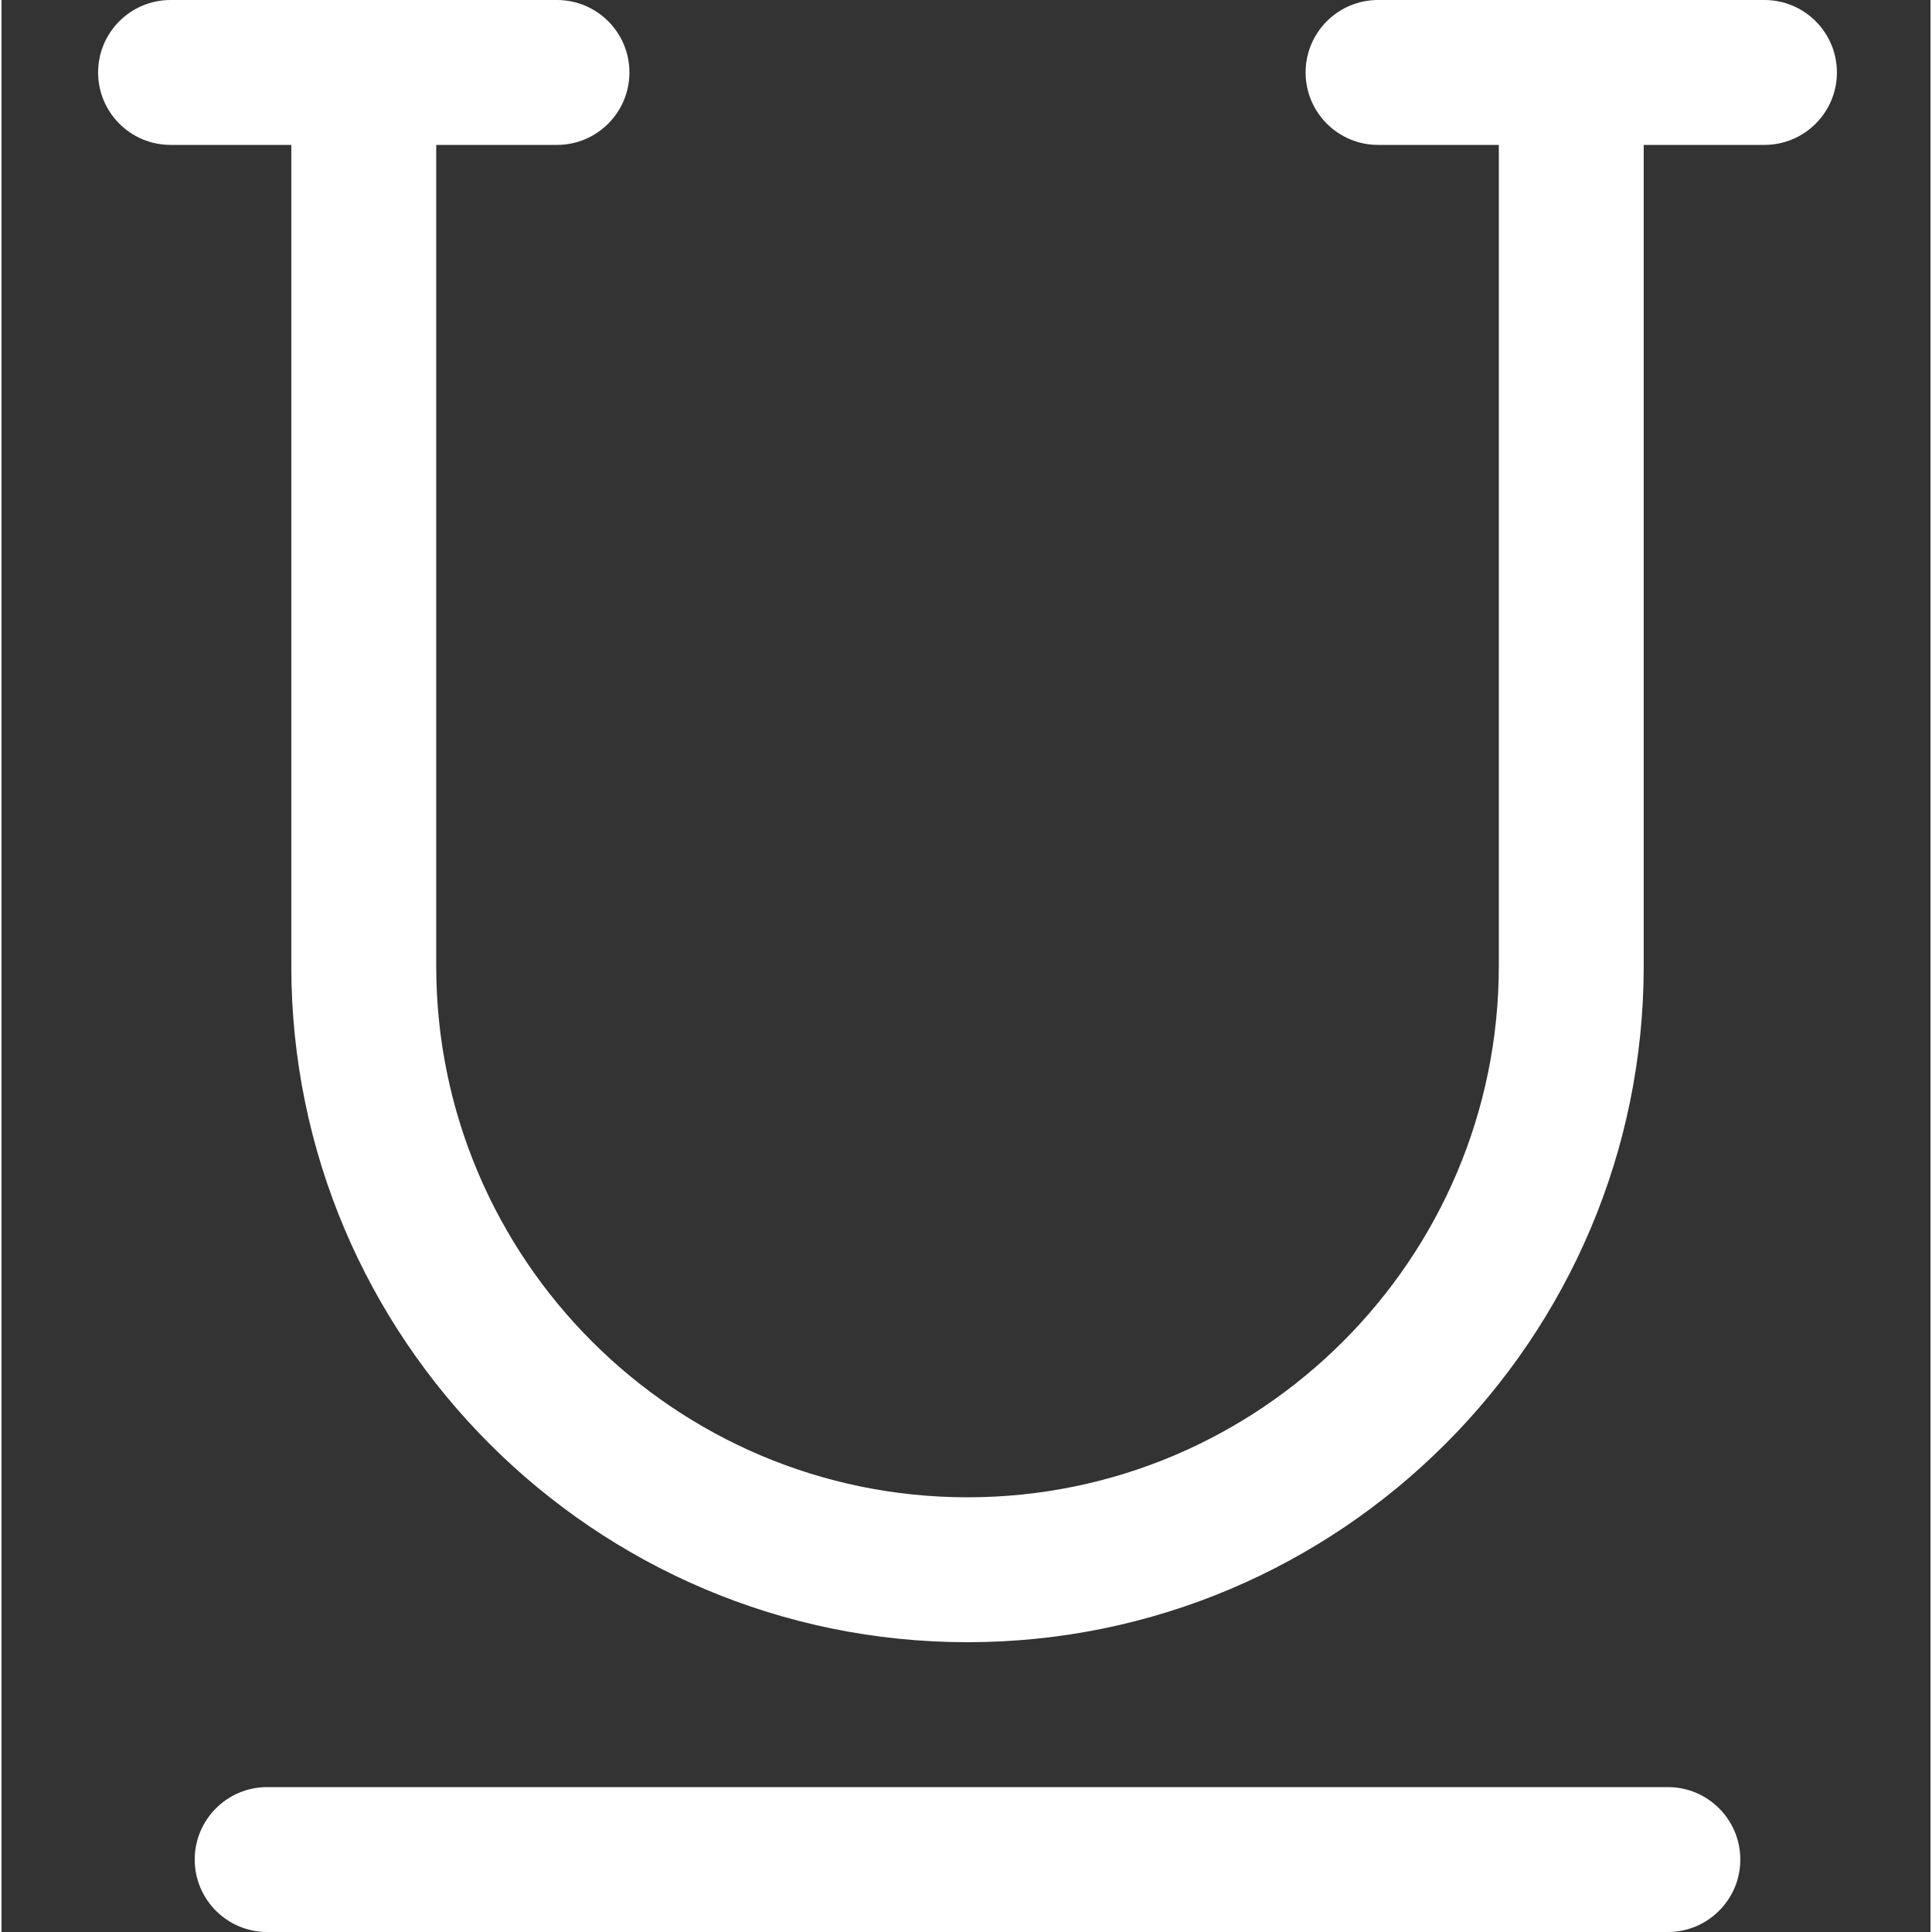 <svg height="426pt" viewBox="-21 0 426 426.667" width="426pt" xmlns="http://www.w3.org/2000/svg"><rect x="-21" y="0" width="426" height="426.667" fill="#333333" stroke="none"/><path style="fill:#fff;"  d="m192.332 362.668c-82.344 0-149.332-67.008-149.332-149.336v-197.332c0-8.832 7.168-16 16-16s16 7.168 16 16v197.332c0 64.684 52.629 117.336 117.332 117.336 64.707 0 117.336-52.652 117.336-117.336v-197.332c0-8.832 7.168-16 16-16s16 7.168 16 16v197.332c0 82.328-66.988 149.336-149.336 149.336zm0 0"/><path style="fill:#fff;"  d="m101.668 32h-85.336c-8.832 0-16-7.168-16-16s7.168-16 16-16h85.336c8.832 0 16 7.168 16 16s-7.168 16-16 16zm0 0"/><path style="fill:#fff;"  d="m368.332 32h-85.332c-8.832 0-16-7.168-16-16s7.168-16 16-16h85.332c8.832 0 16 7.168 16 16s-7.168 16-16 16zm0 0"/><path style="fill:#fff;"  d="m347 426.668h-309.332c-8.832 0-16-7.168-16-16s7.168-16 16-16h309.332c8.832 0 16 7.168 16 16s-7.168 16-16 16zm0 0"/></svg>
